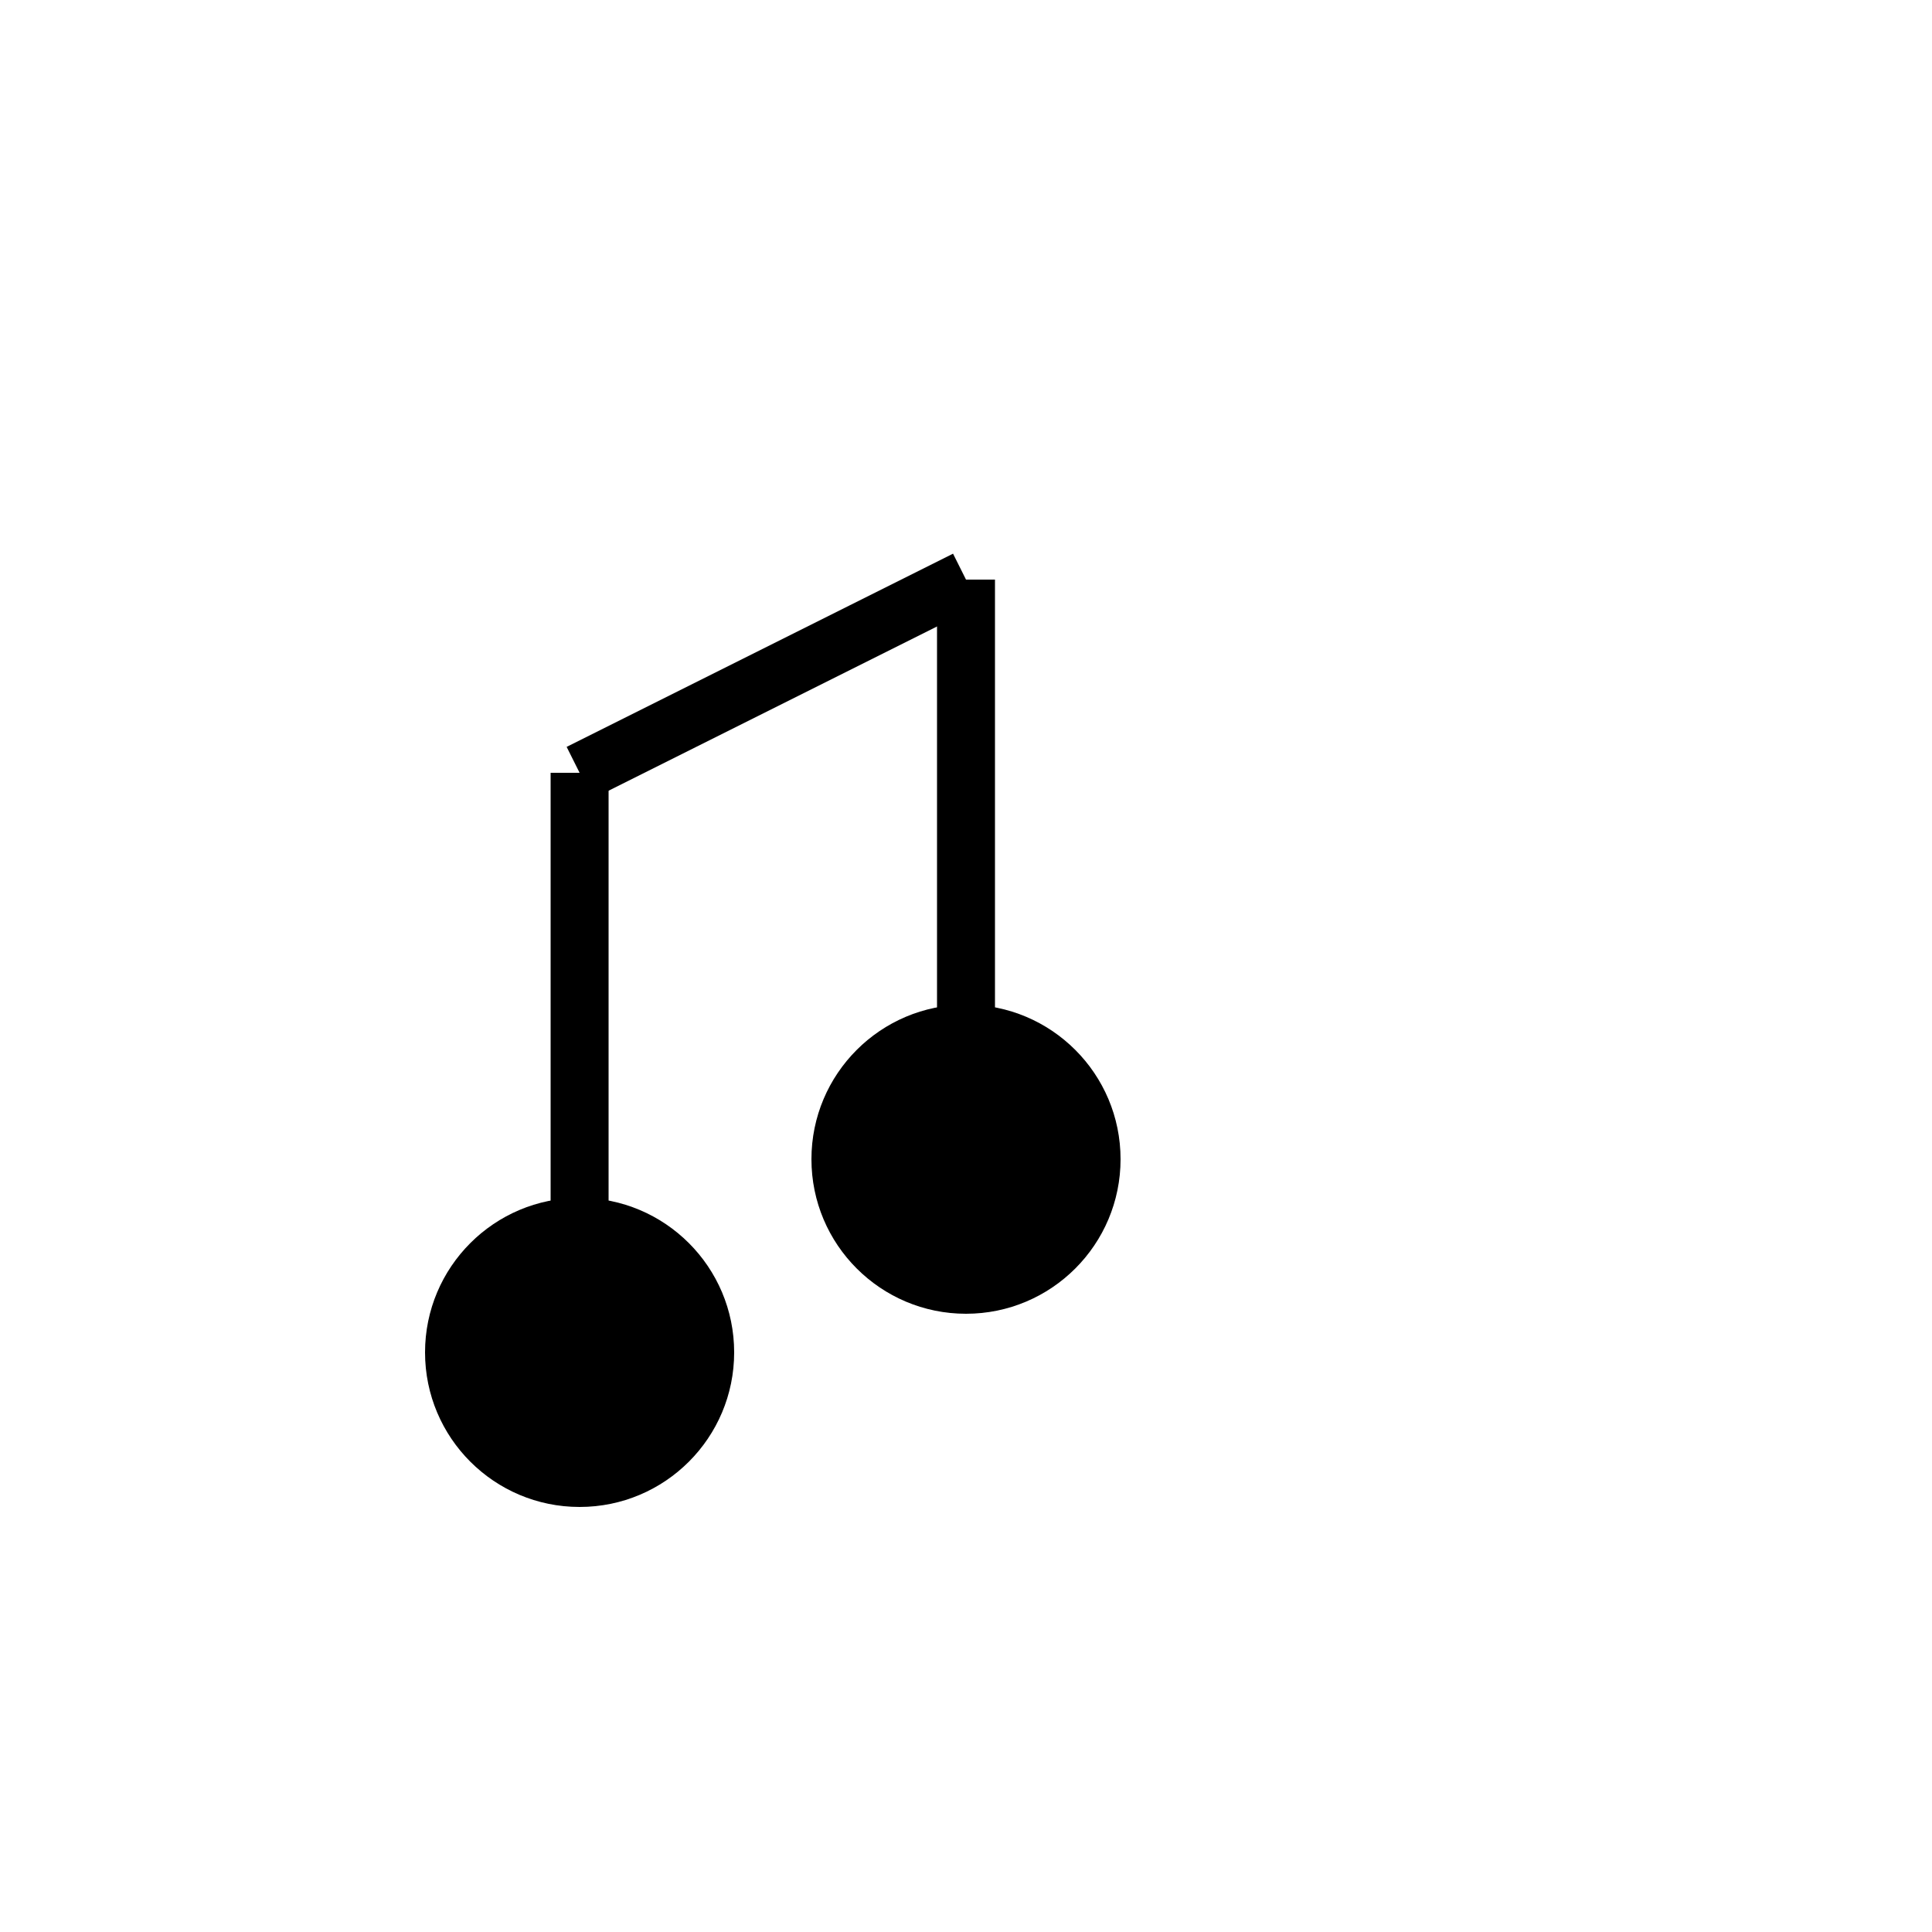 <svg width="50" height="50" viewBox="0 0 100 100"
    xmlns="http://www.w3.org/2000/svg">
    <!-- First note head -->
    <circle cx="30" cy="70" r="8" fill="black" />
    <!-- Second note head -->
    <circle cx="50" cy="60" r="8" fill="black" />

    <!-- First note stem -->
    <line x1="30" y1="70" x2="30" y2="40" stroke="black" stroke-width="3" />
    <!-- Second note stem -->
    <line x1="50" y1="60" x2="50" y2="30" stroke="black" stroke-width="3" />

    <!-- Connecting line between notes -->
    <line x1="30" y1="40" x2="50" y2="30" stroke="black" stroke-width="3" />
</svg>
                      